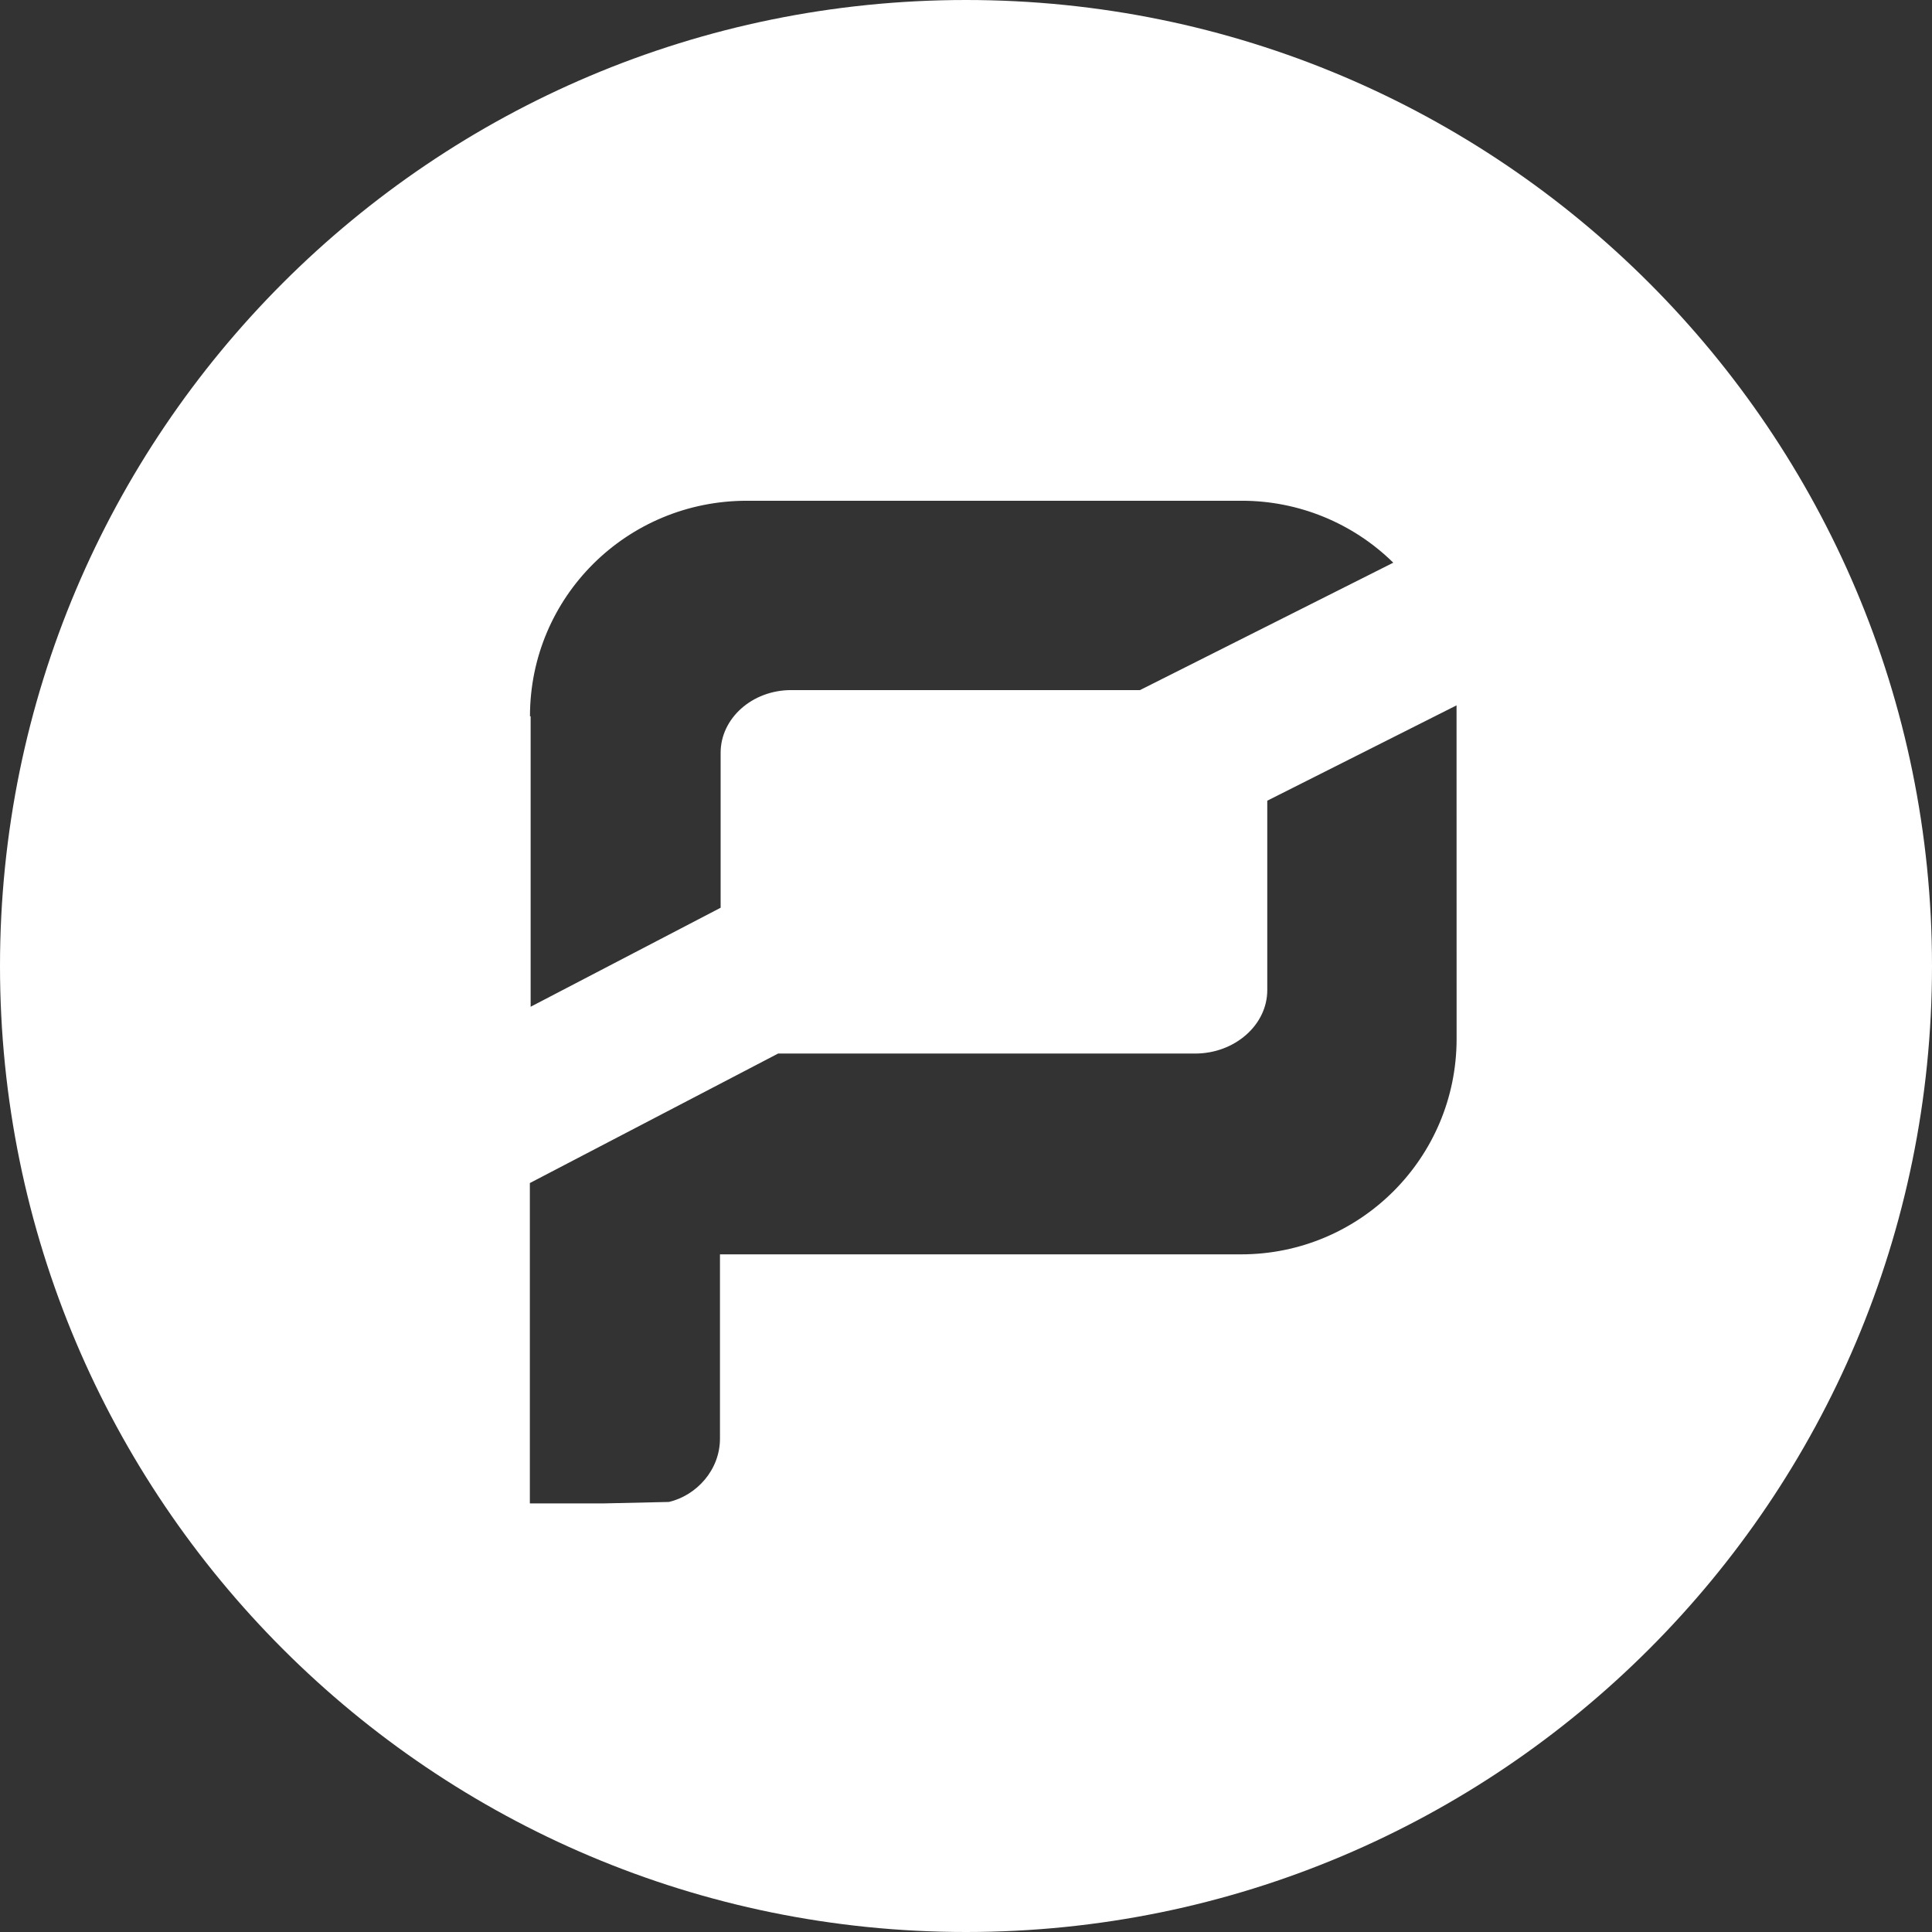 <svg width="32" height="32" viewBox="0 0 32 32" fill="none" xmlns="http://www.w3.org/2000/svg">
<rect x="0" y="0" width="32" height="32" fill="#333333" stroke="none"/>
<path d="M16 0C7.162 0 0 7.162 0 16C0 24.838 7.162 32 16 32C24.838 32 32 24.838 32 16C32 7.162 24.838 0 16 0ZM8.778 11.864C8.778 9.886 10.381 8.294 12.371 8.294H16.47H20.57C21.507 8.294 22.408 8.662 23.077 9.32L18.882 11.43H13.106C12.454 11.43 11.936 11.901 11.936 12.467V15.035L8.789 16.675V11.864H8.778ZM24.126 17.206C24.126 19.184 22.523 20.776 20.557 20.776H11.925V23.827C11.925 24.346 11.539 24.768 11.08 24.877L10.006 24.901H8.776V19.595L12.888 17.45H19.797C20.448 17.45 20.99 16.979 20.99 16.4V13.262L24.125 11.683L24.126 17.206Z" fill="white"/>
</svg>
